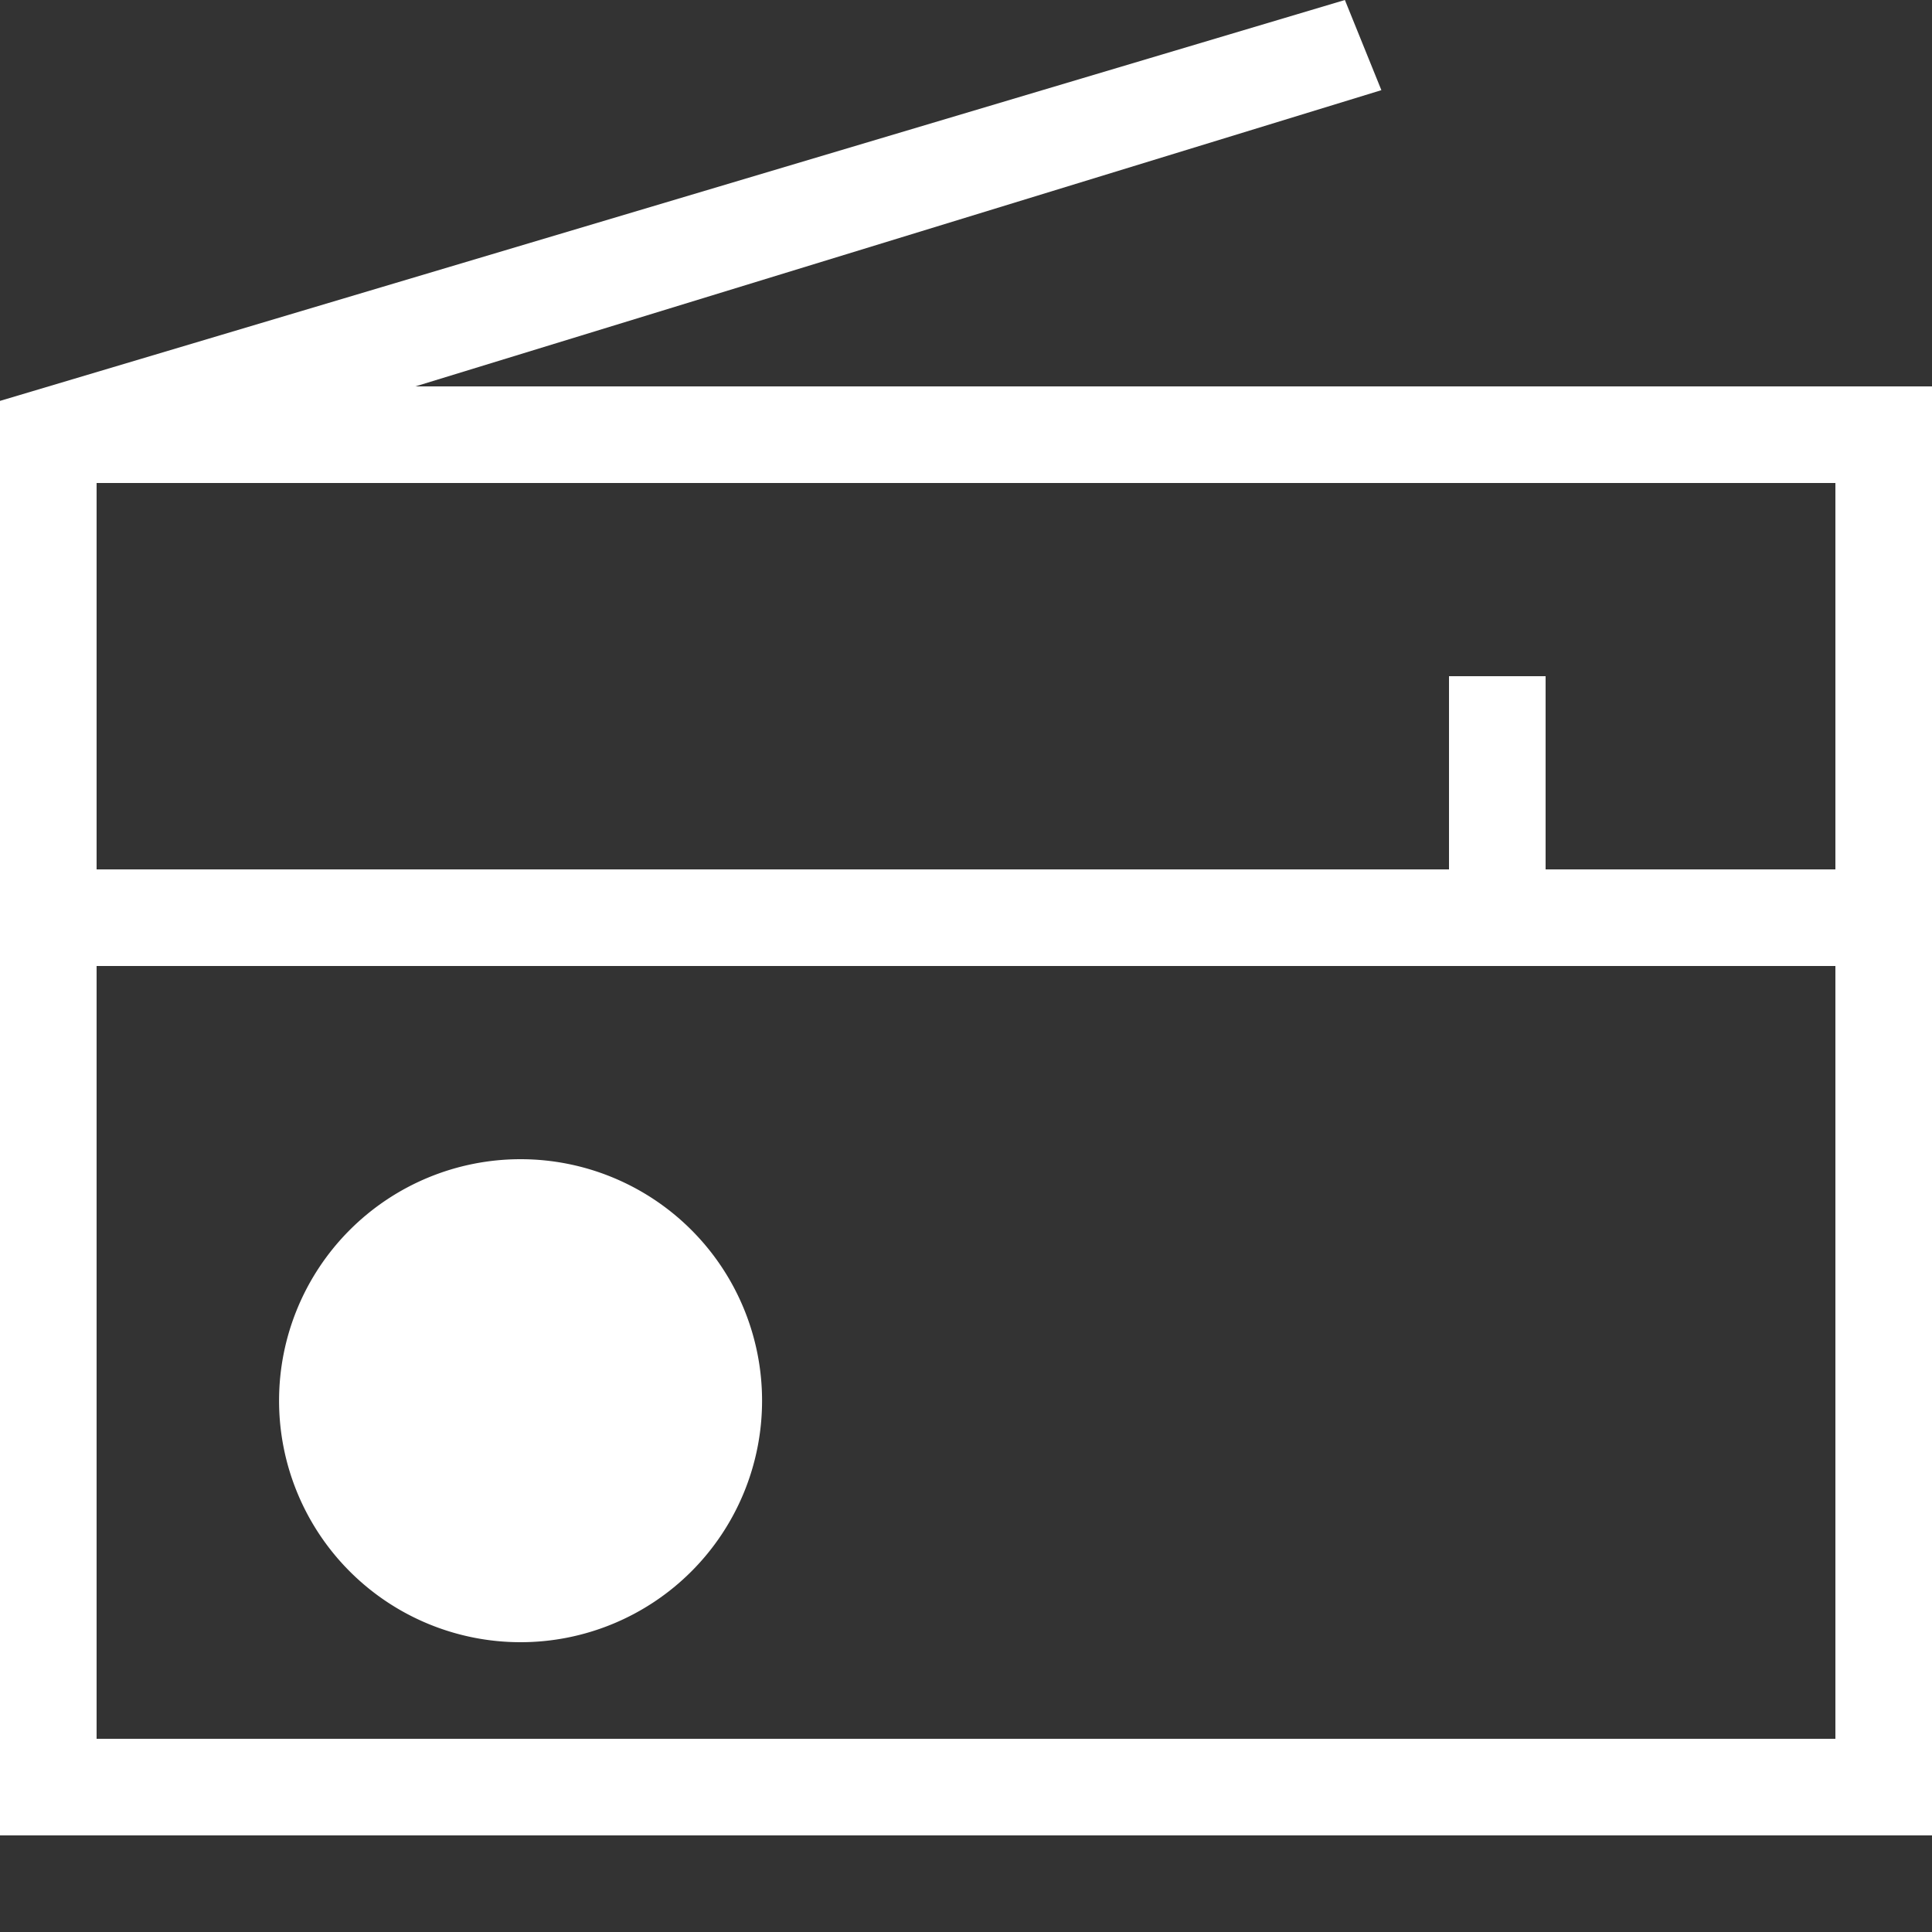 <svg viewBox="0 0 18 18" xmlns="http://www.w3.org/2000/svg" xmlns:xlink="http://www.w3.org/1999/xlink">
  <rect x="0" y="0" width="18" height="18" fill="#333333" stroke="none"/>
  <path d="M18 3.6H3.87l9-2.76-.34-.84L0 3.735V17.1h18V3.6zm-.9.9v3.6h-2.7V6.3h-.9v1.8H.9V4.5h16.2zM.9 16.2V9h16.2v7.2H.9zm3.95-5.4a2.25 2.25 0 1 0 0 4.5 2.25 2.25 0 0 0 0-4.5z" fill="#fff" />
</svg>
